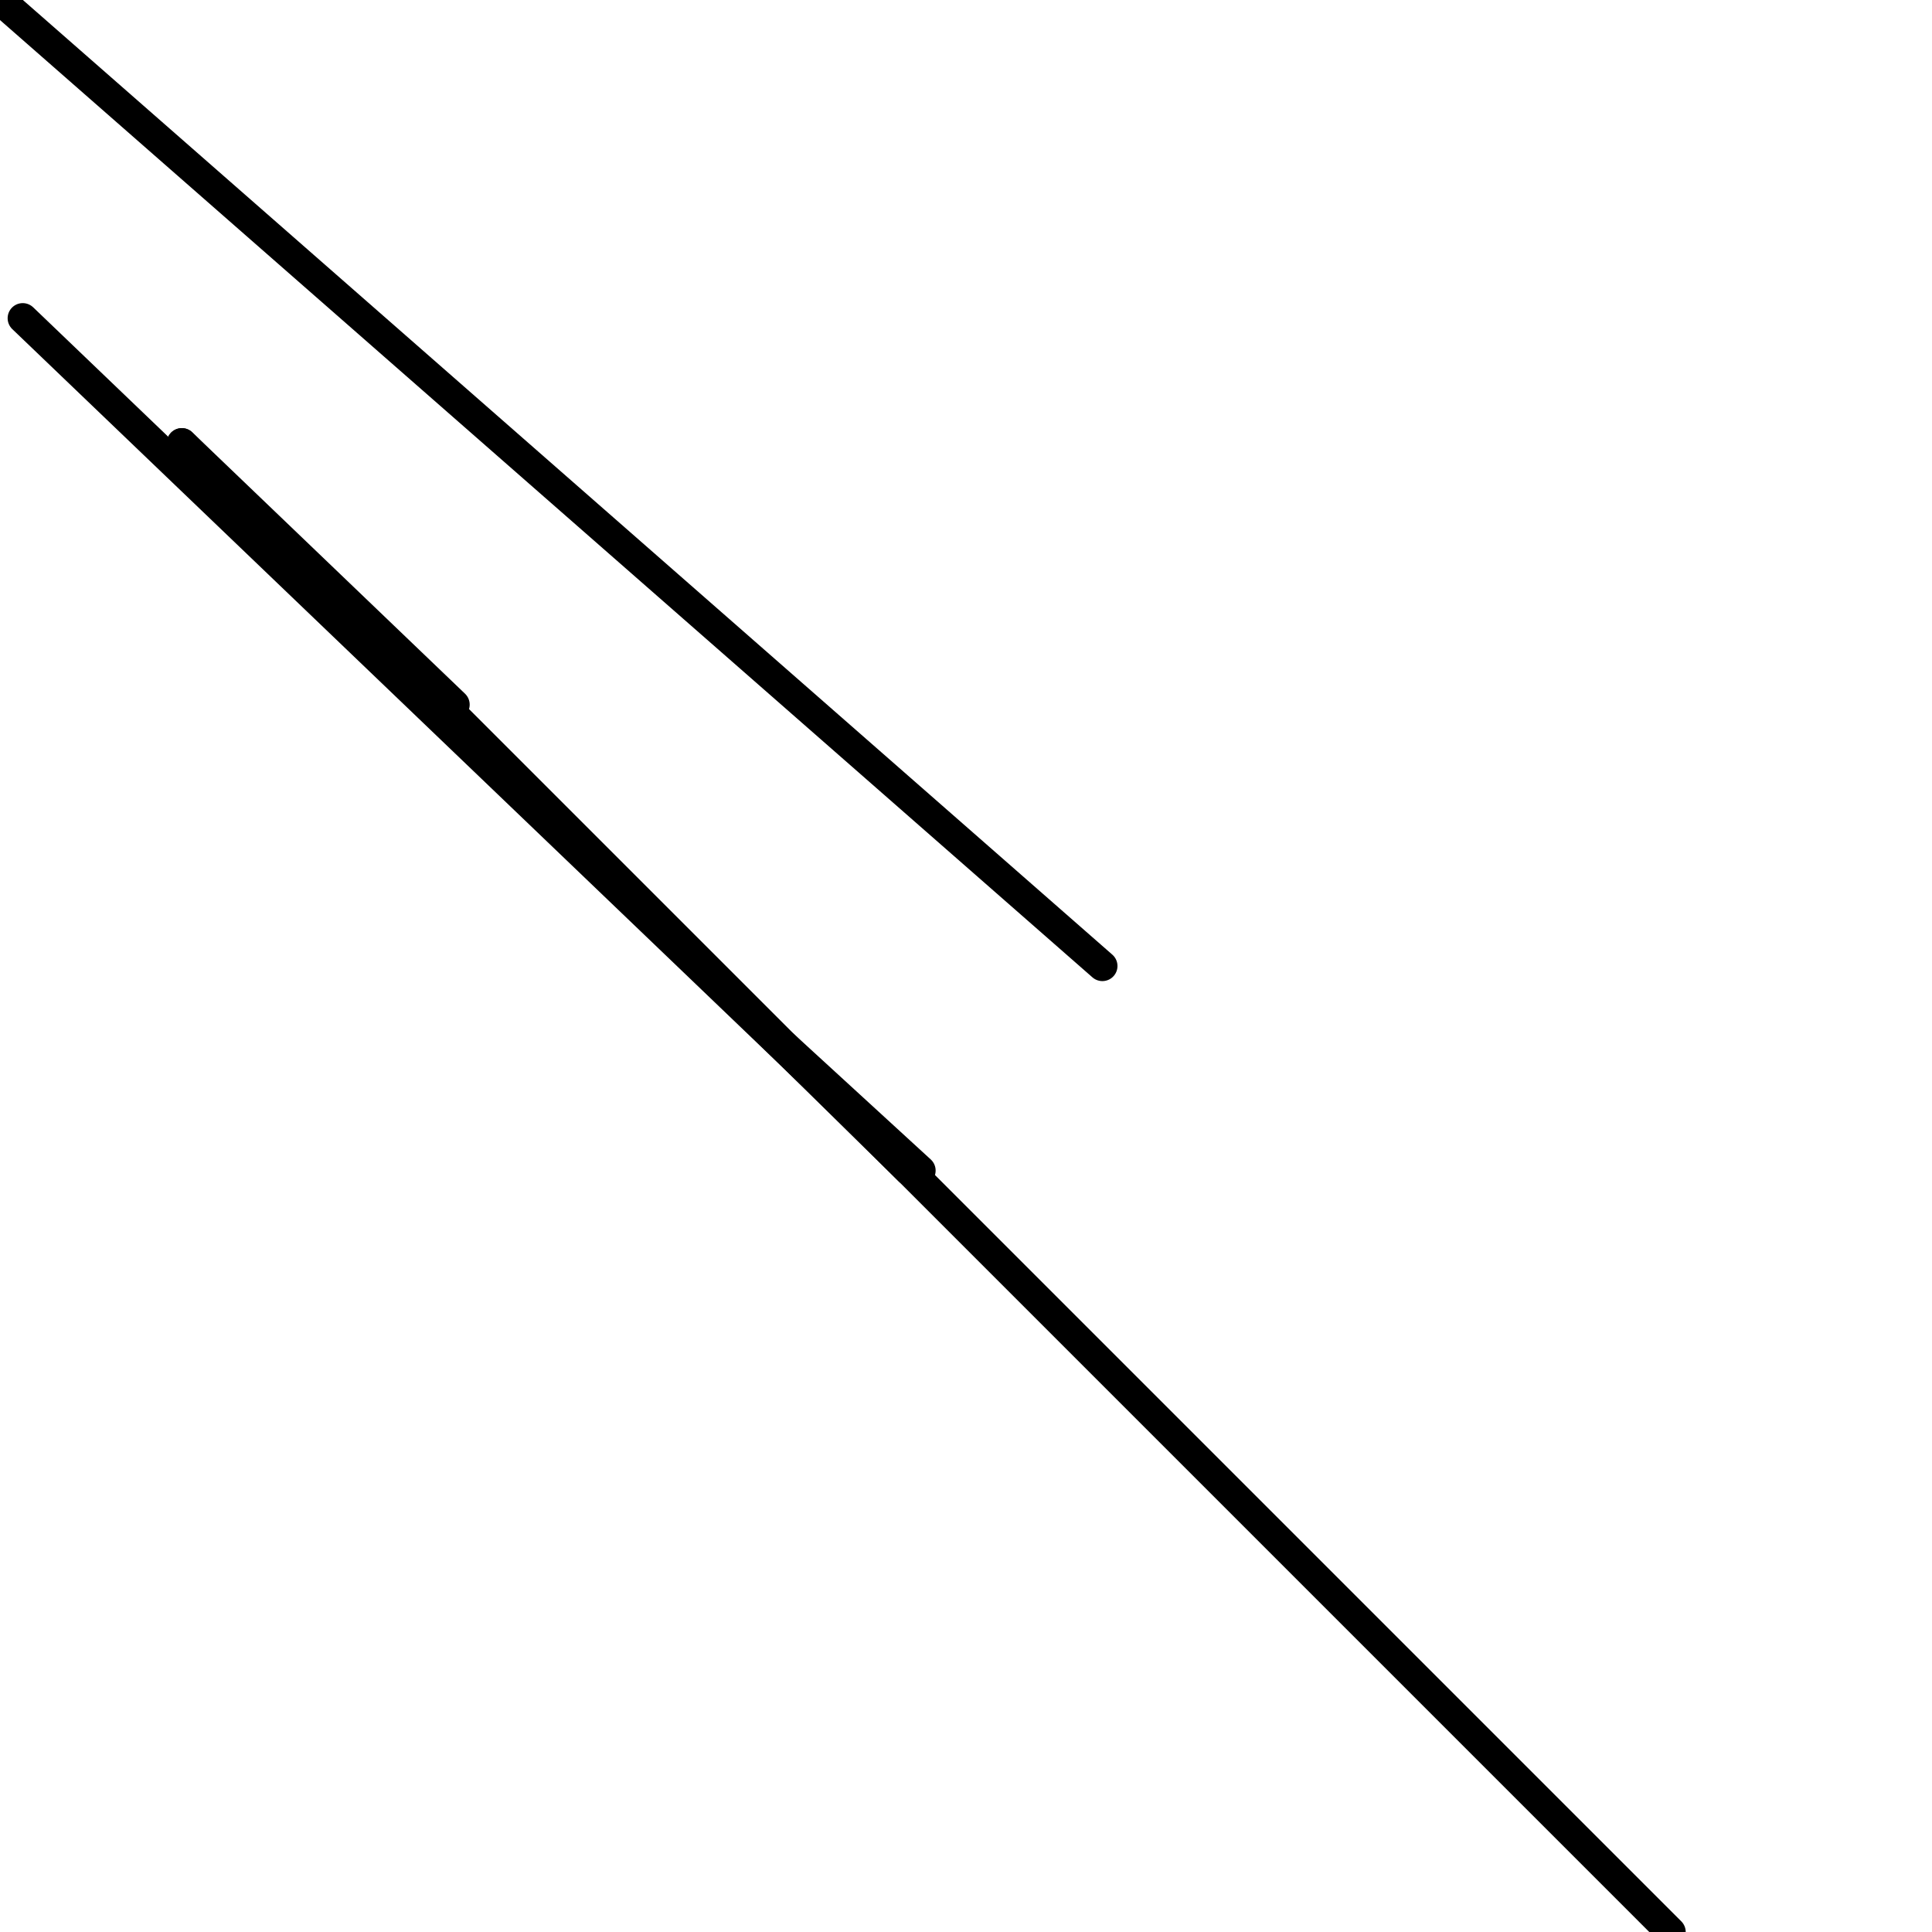 <?xml version="1.0" encoding="utf-8" ?>
<svg baseProfile="full" height="256" version="1.1" width="256" xmlns="http://www.w3.org/2000/svg" xmlns:ev="http://www.w3.org/2001/xml-events" xmlns:xlink="http://www.w3.org/1999/xlink"><defs /><polyline fill="none" points="146.071,128.0 0.0,0.0" stroke="black" stroke-linecap="round" stroke-width="4" /><polyline fill="none" points="24.094,58.729 60.235,93.365" stroke="black" stroke-linecap="round" stroke-width="4" /><polyline fill="none" points="120.471,155.106 33.129,69.271" stroke="black" stroke-linecap="round" stroke-width="4" /><polyline fill="none" points="3.012,42.165 111.435,146.071" stroke="black" stroke-linecap="round" stroke-width="4" /><polyline fill="none" points="121.976,155.106 103.906,138.541" stroke="black" stroke-linecap="round" stroke-width="4" /><polyline fill="none" points="24.094,58.729 221.365,256.0" stroke="black" stroke-linecap="round" stroke-width="4" /></svg>